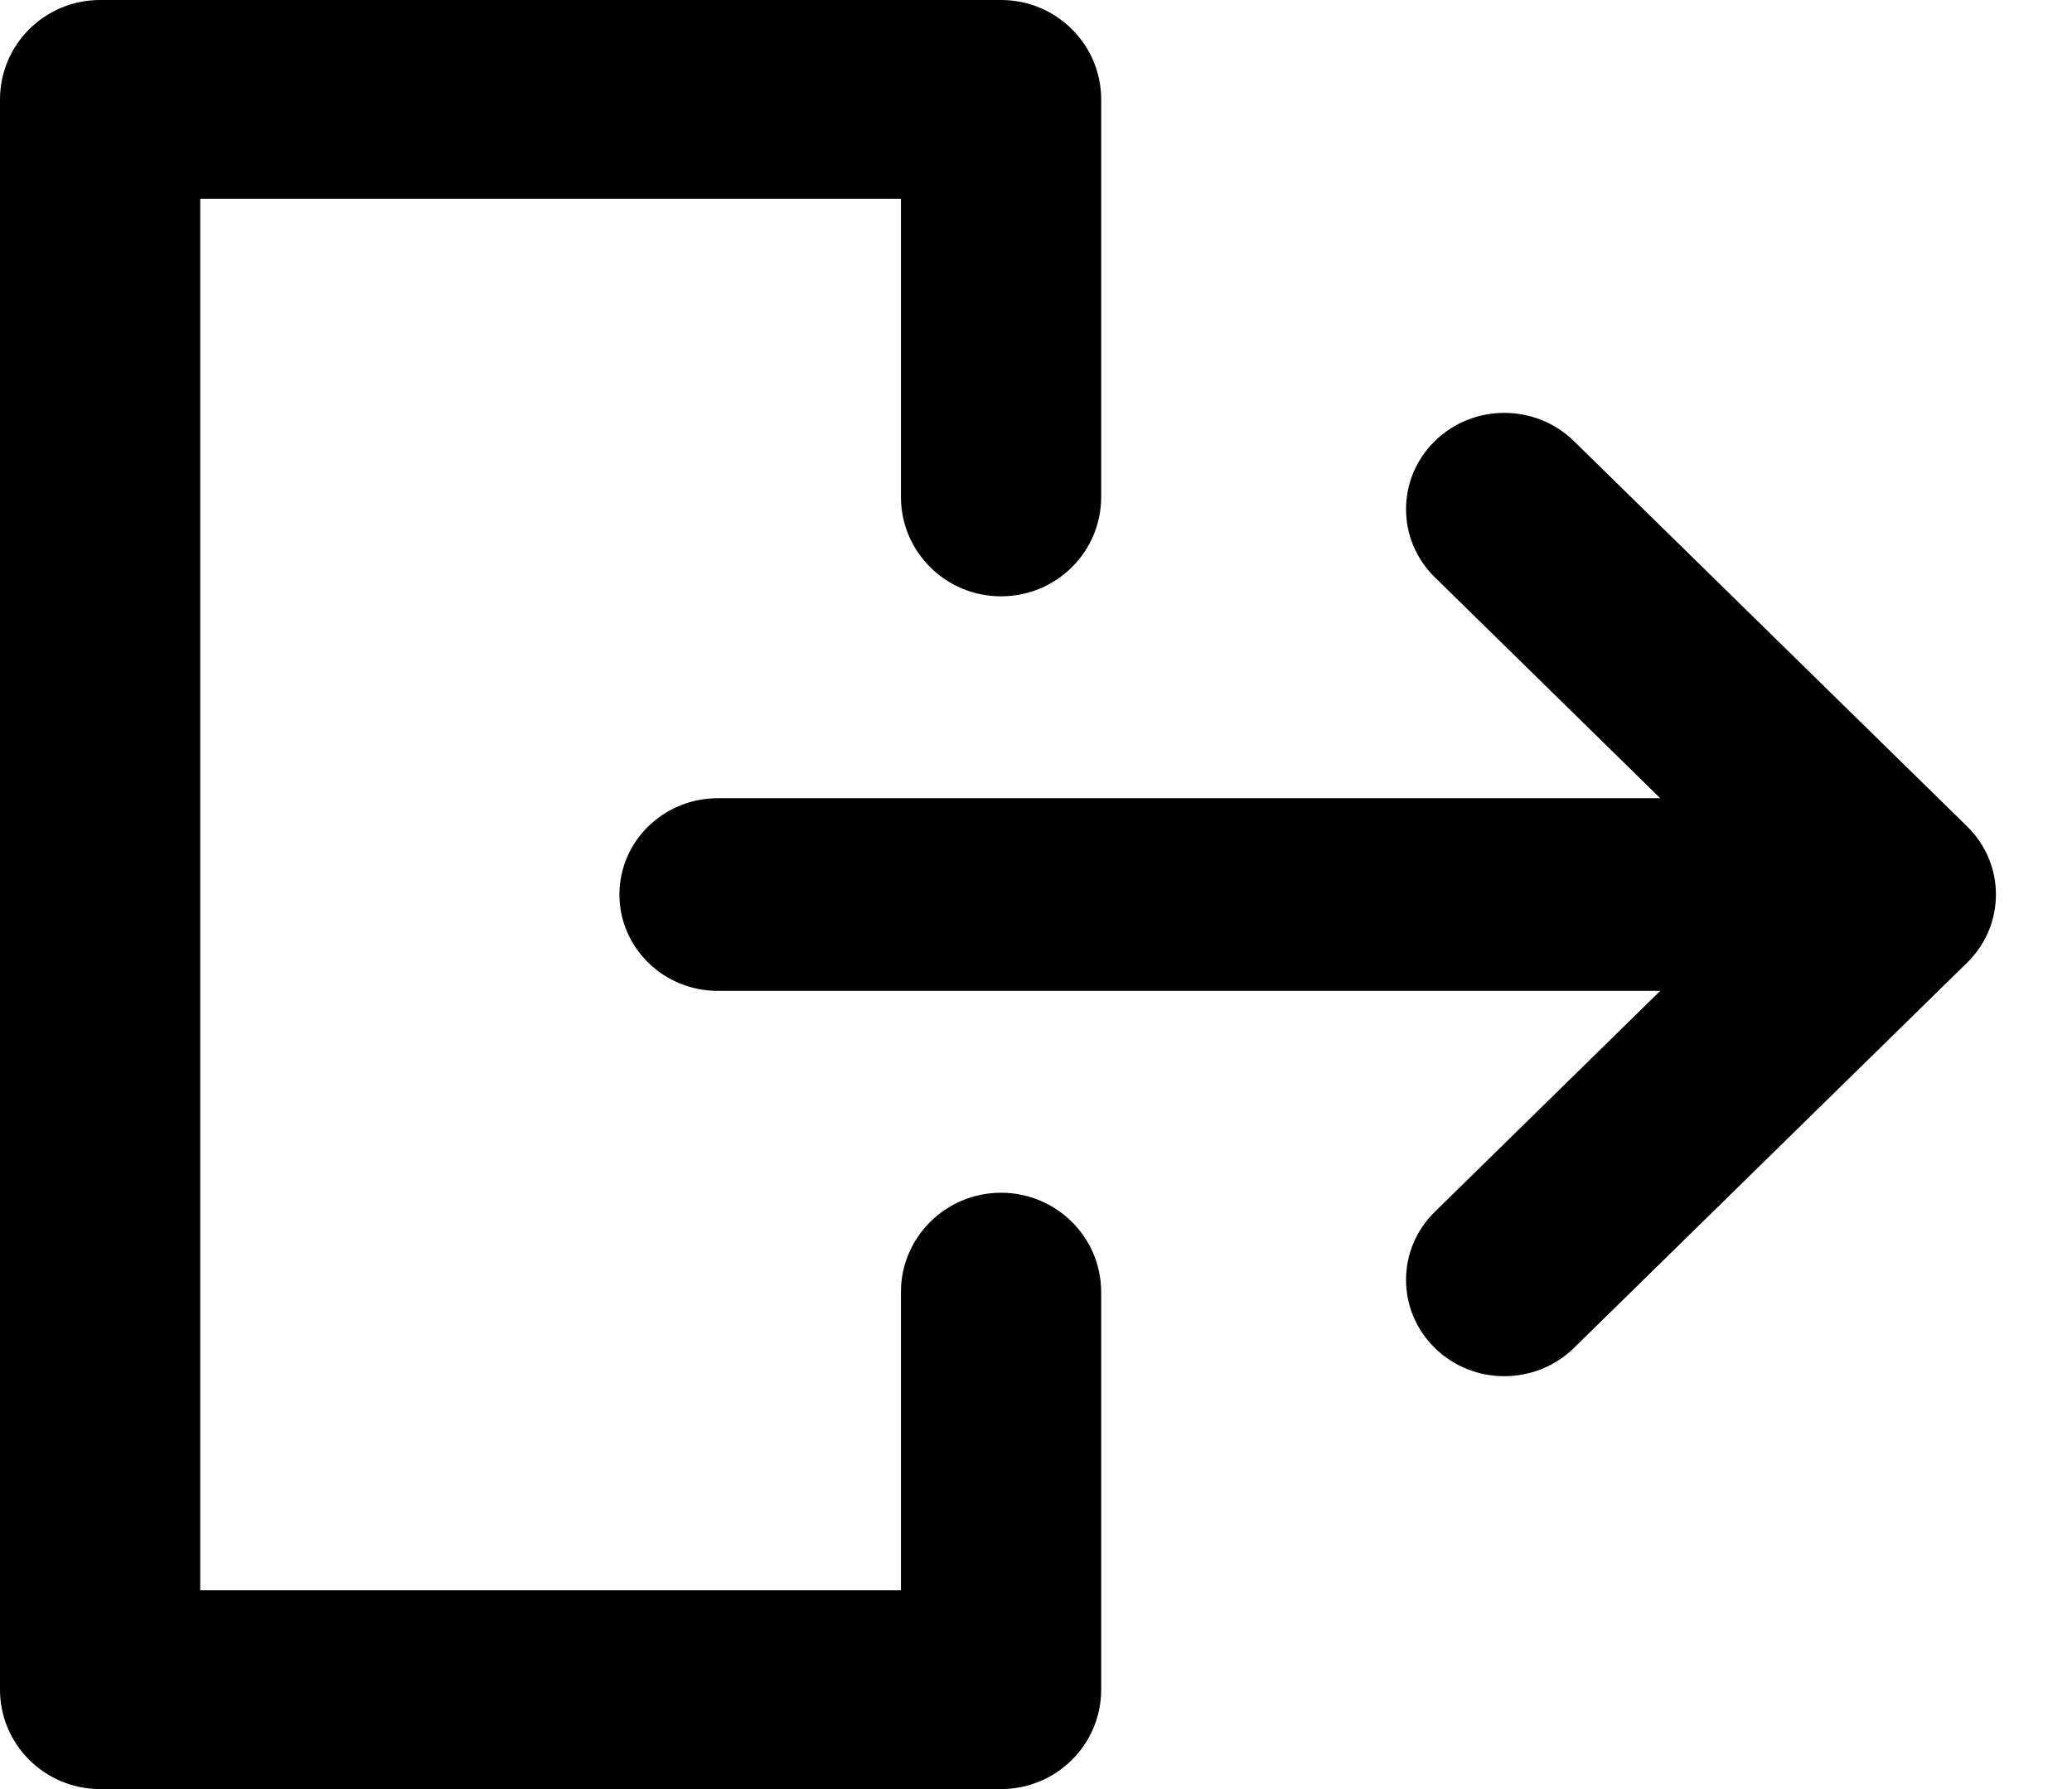 <svg width="22" height="19" viewBox="0 0 22 19" fill="none" xmlns="http://www.w3.org/2000/svg">
<path fill-rule="evenodd" clip-rule="evenodd" d="M15.235 4.684C15.642 4.285 16.303 4.285 16.711 4.684L20.887 8.777C21.294 9.176 21.294 9.824 20.887 10.223L16.711 14.316C16.303 14.715 15.642 14.715 15.235 14.316C14.827 13.916 14.827 13.268 15.235 12.869L17.628 10.523H7.621C7.045 10.523 6.577 10.065 6.577 9.5C6.577 8.935 7.045 8.477 7.621 8.477H17.628L15.235 6.131C14.827 5.732 14.827 5.084 15.235 4.684Z" fill="black"/>
<path fill-rule="evenodd" clip-rule="evenodd" d="M0 1.056C0 0.473 0.476 0 1.063 0H10.629C11.216 0 11.692 0.473 11.692 1.056V5.278C11.692 5.861 11.216 6.333 10.629 6.333C10.042 6.333 9.566 5.861 9.566 5.278V2.111H2.126V16.889H9.566V13.722C9.566 13.139 10.042 12.667 10.629 12.667C11.216 12.667 11.692 13.139 11.692 13.722V17.944C11.692 18.527 11.216 19 10.629 19H1.063C0.476 19 0 18.527 0 17.944V1.056Z" fill="black"/>
</svg>
